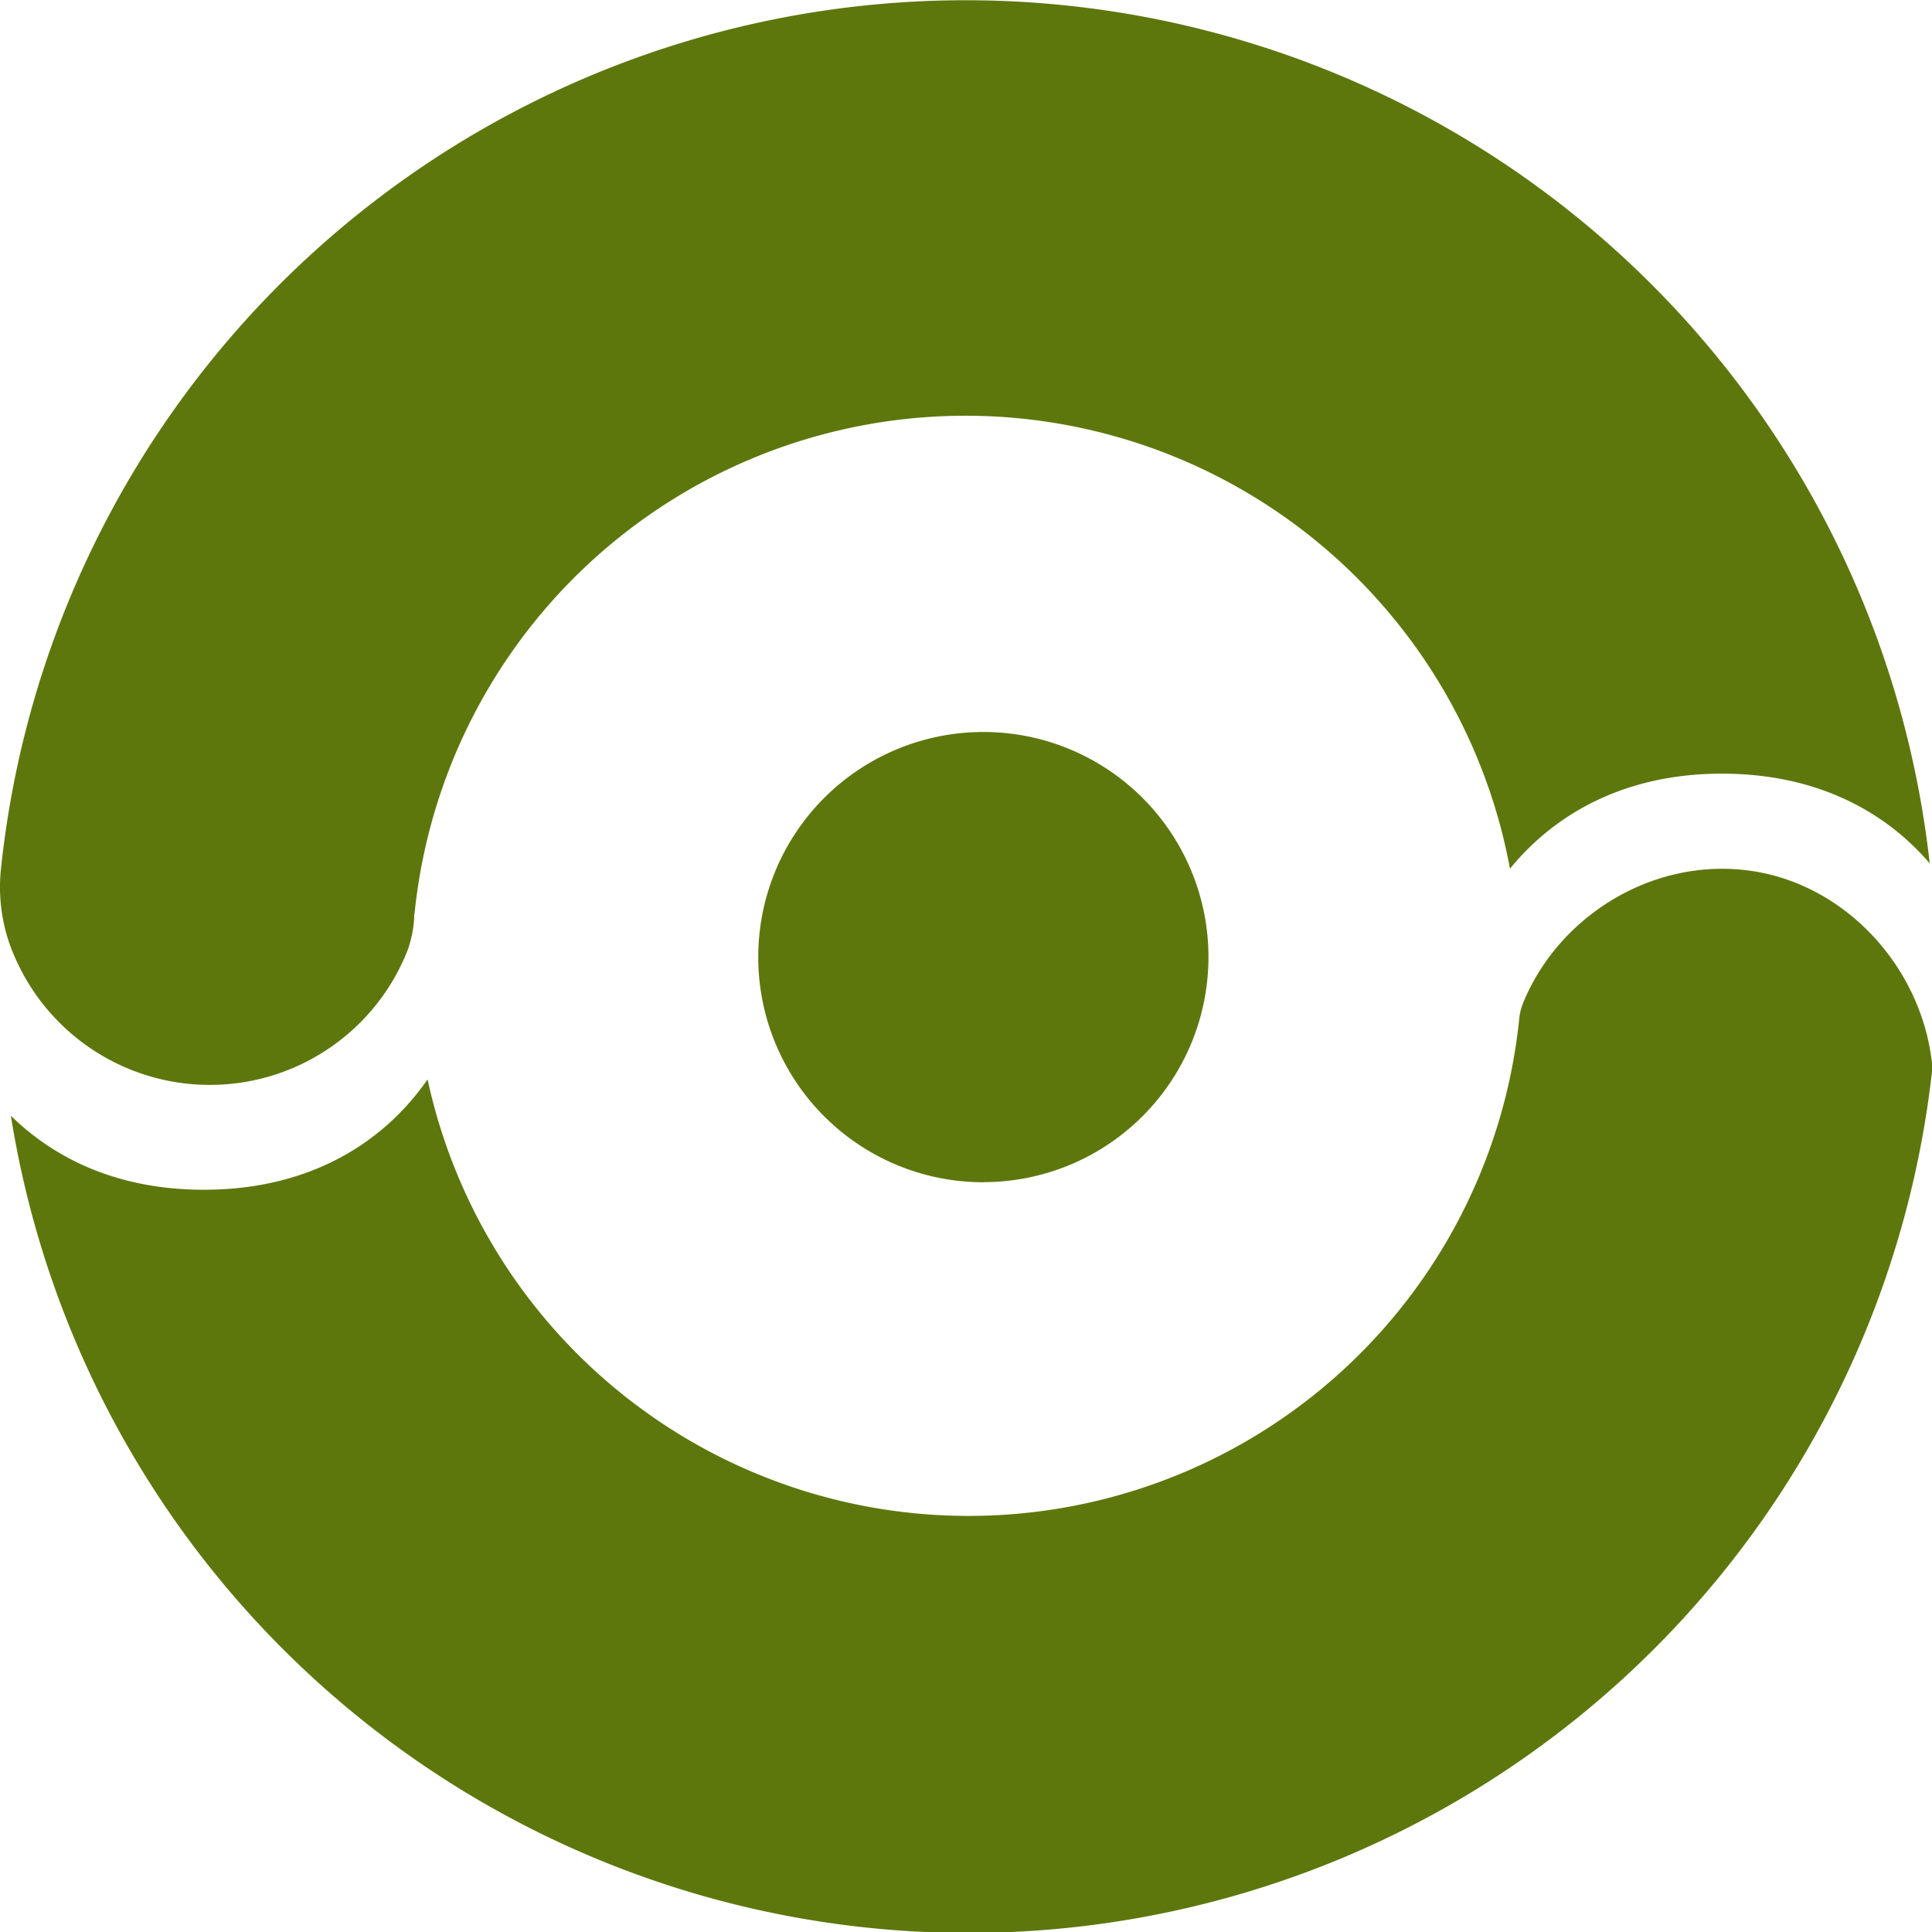 <svg width="16" height="16" viewBox="0 0 16 16" fill="none" xmlns="http://www.w3.org/2000/svg">
  <style>
    .a { fill: #5D770D }
    @media (prefers-color-scheme: dark) {
    .a { fill: #E8E8E1 }
    }
  </style>
  <path class="a"
    d="M14.26 6.407c.765 0 1.34.298 1.721.743a8.033 8.033 0 0 0-15.974.054c-.025.25.016.503.12.732a1.761 1.761 0 0 0 3.243-.052.922.922 0 0 0 .06-.286c0-.014 0-.028.004-.041a4.586 4.586 0 0 1 9.071-.363c.382-.467.966-.787 1.755-.787Z" />
  <path class="a"
    d="M14.436 7.204c-.785-.082-1.539.4-1.825 1.109a.484.484 0 0 0-.03.13 4.584 4.584 0 0 1-9.04.496c-.375.54-.994.914-1.853.914C1 9.853.469 9.612.09 9.24a8.03 8.03 0 0 0 15.908-.348.468.468 0 0 0 0-.103c-.095-.802-.745-1.501-1.562-1.585Z" />
  <path class="a" d="M8.144 9.79a1.864 1.864 0 1 0 0-3.728 1.864 1.864 0 0 0 0 3.729Z" />
</svg>
